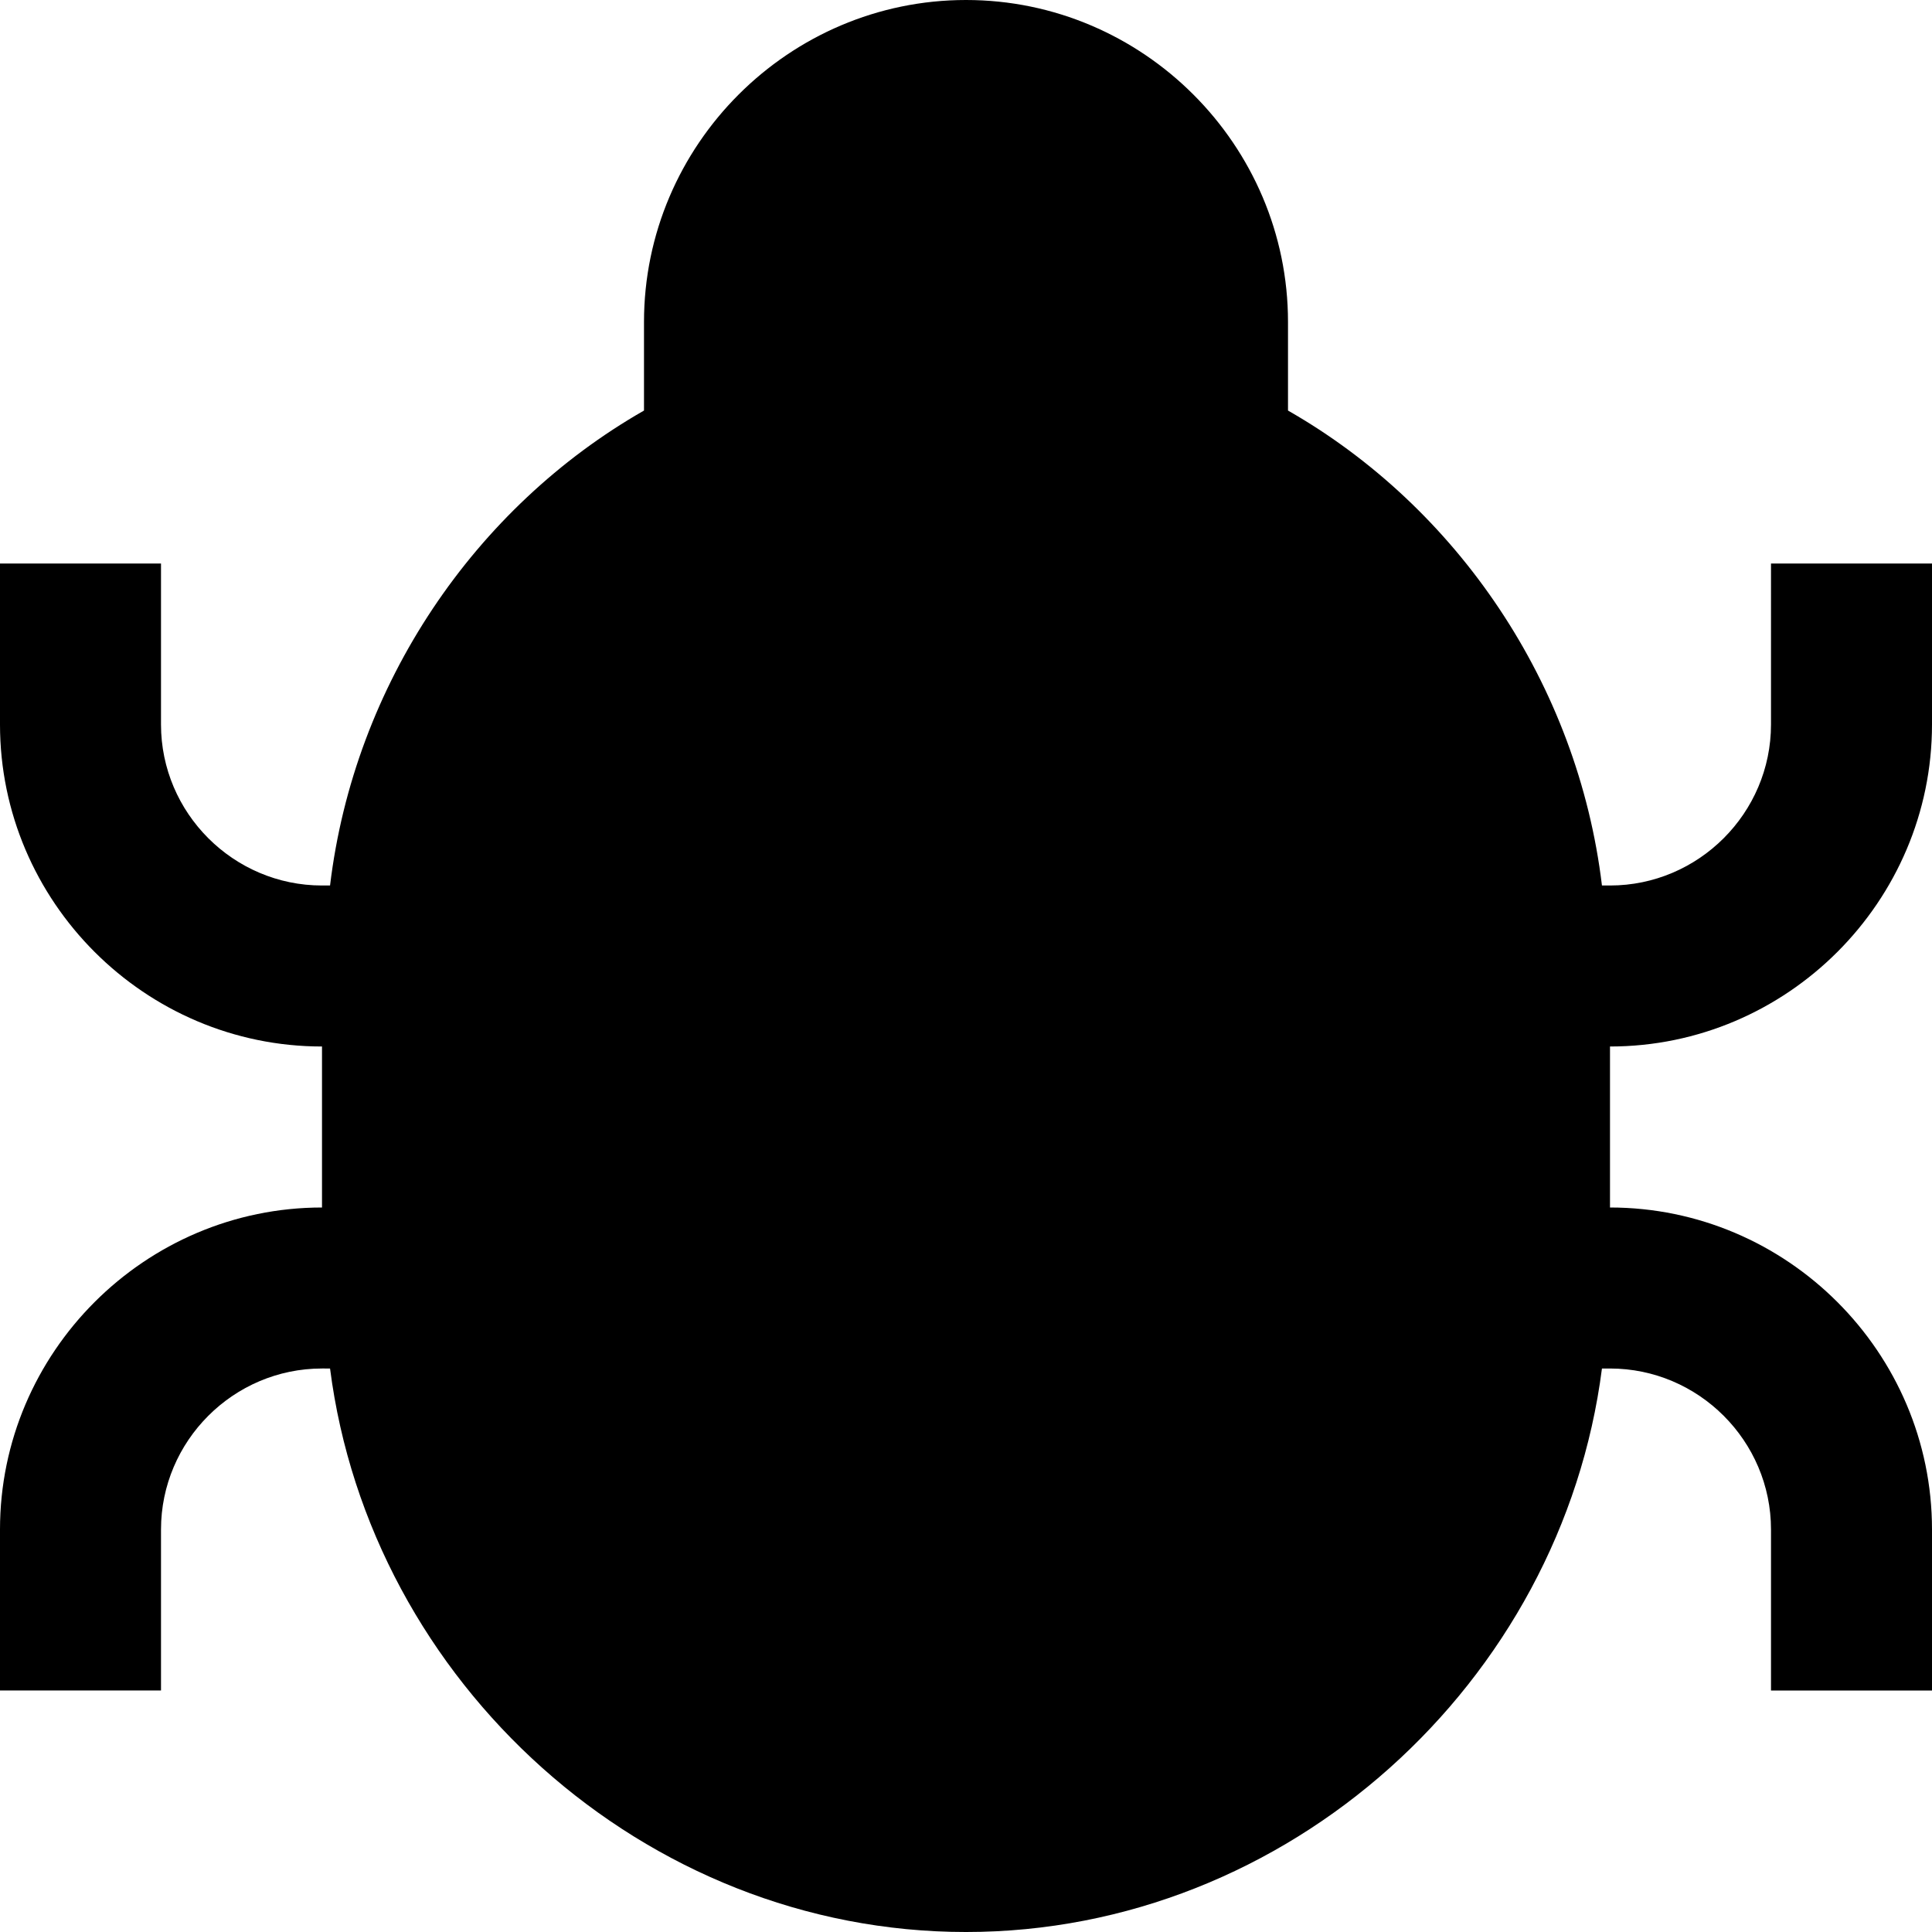<svg id="nc_icon" version="1.1" xmlns="http://www.w3.org/2000/svg" xmlns:xlink="http://www.w3.org/1999/xlink" x="0px" y="0px" viewBox="0 0 24 24" xml:space="preserve" ><g class="nc-icon-wrapper" fill="currentColor"><path fill="currentColor" d="M20,13v2c2.2,0,4,1.8,4,4v2h-2v-2c0-1.1-0.9-2-2-2h-0.1c-0.5,3.9-3.9,7-7.9,7s-7.4-3.1-7.9-7H4 c-1.1,0-2,0.9-2,2v2H0v-2c0-2.2,1.8-4,4-4v-2c-2.2,0-4-1.8-4-4V7h2v2c0,1.1,0.9,2,2,2h0.1C4.4,8.5,5.9,6.3,8,5.1V4c0-2.2,1.8-4,4-4 s4,1.8,4,4v1.1c2.1,1.2,3.6,3.4,3.9,5.9H20c1.1,0,2-0.9,2-2V7h2v2C24,11.2,22.2,13,20,13z"></path></g></svg>